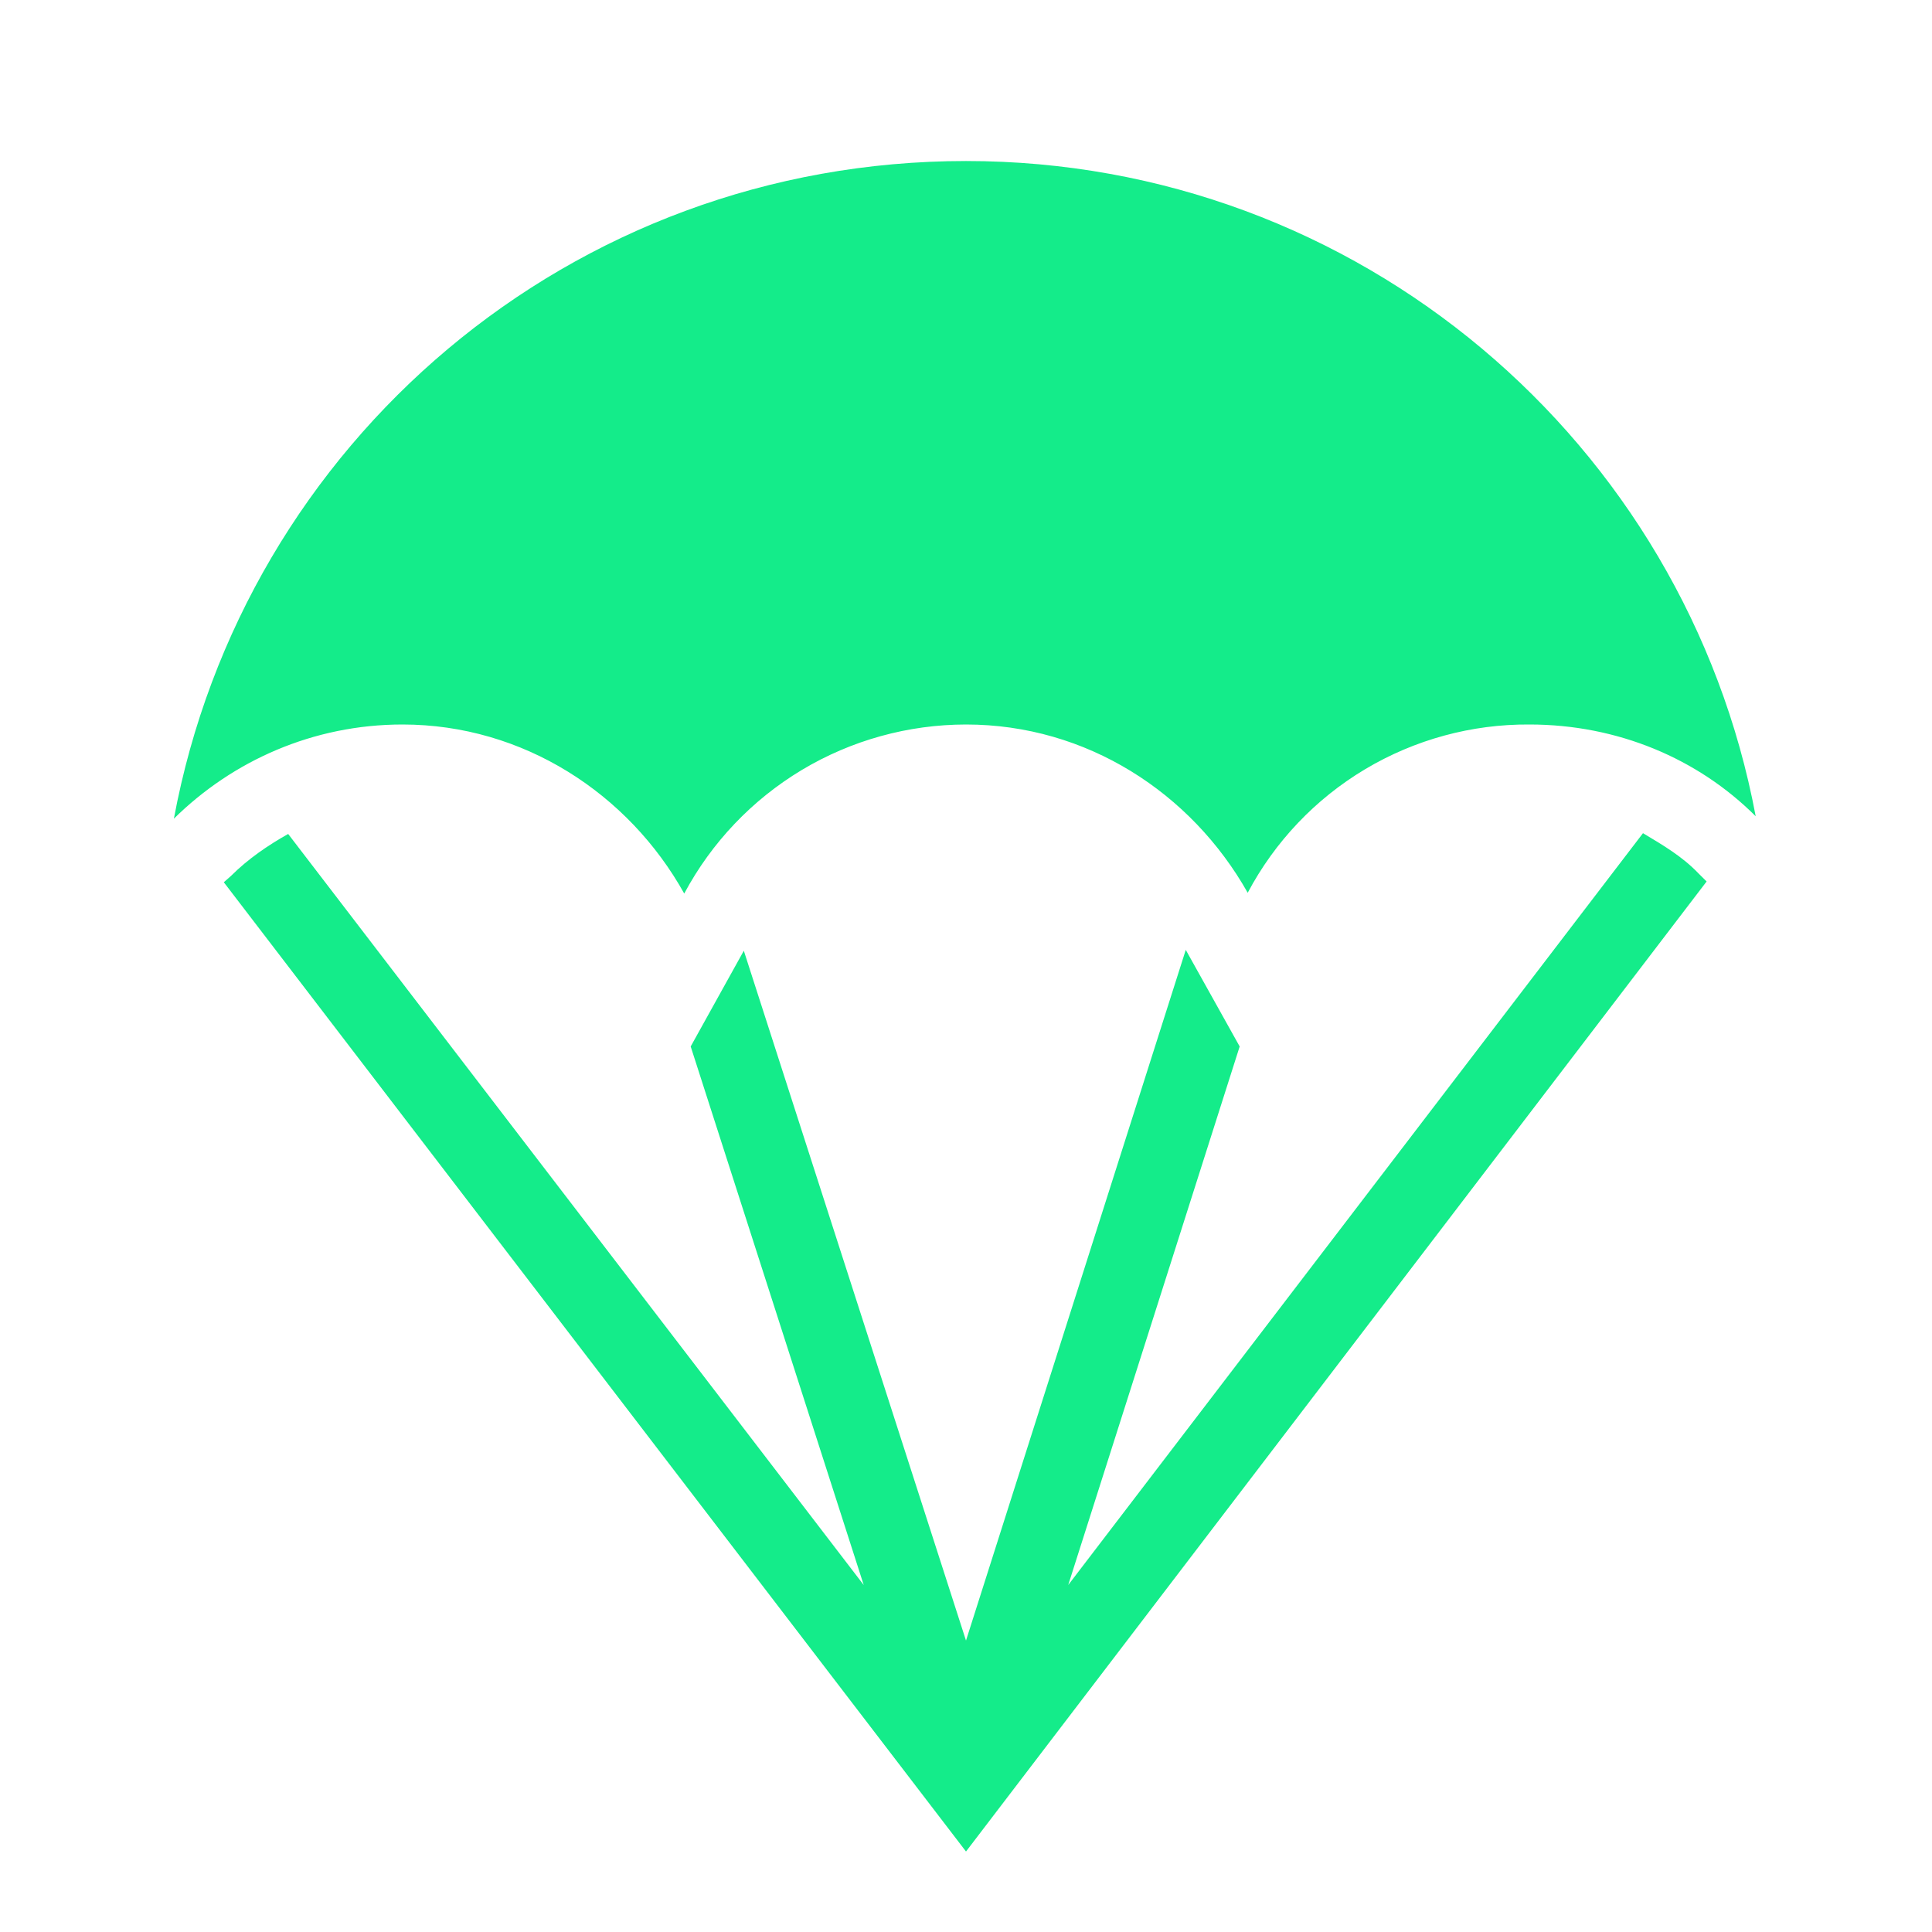 <svg width="32" height="32" viewBox="0 0 32 32" fill="none" xmlns="http://www.w3.org/2000/svg">
<path d="M28.267 14.6L16 30.667L3.707 14.613L3.827 14.507C4.107 14.227 4.44 14 4.773 13.813L14.306 26.253L11.44 17.333L12.32 15.747L16 27.173L19.64 15.733L20.533 17.333L17.693 26.253L27.213 13.8C27.547 14 27.866 14.187 28.133 14.467L28.267 14.6ZM6.667 12C8.667 12 10.413 13.147 11.333 14.8C11.785 13.954 12.457 13.248 13.279 12.754C14.101 12.261 15.041 12.001 16 12C18 12 19.733 13.133 20.666 14.787C21.115 13.94 21.788 13.232 22.61 12.741C23.433 12.25 24.375 11.993 25.333 12C26.787 12 28.12 12.56 29.08 13.52C27.92 7.333 22.506 2.667 16 2.667C9.453 2.667 4.04 7.333 2.88 13.56C3.853 12.6 5.187 12 6.667 12Z" fill="#14EC8A"/>
</svg>
